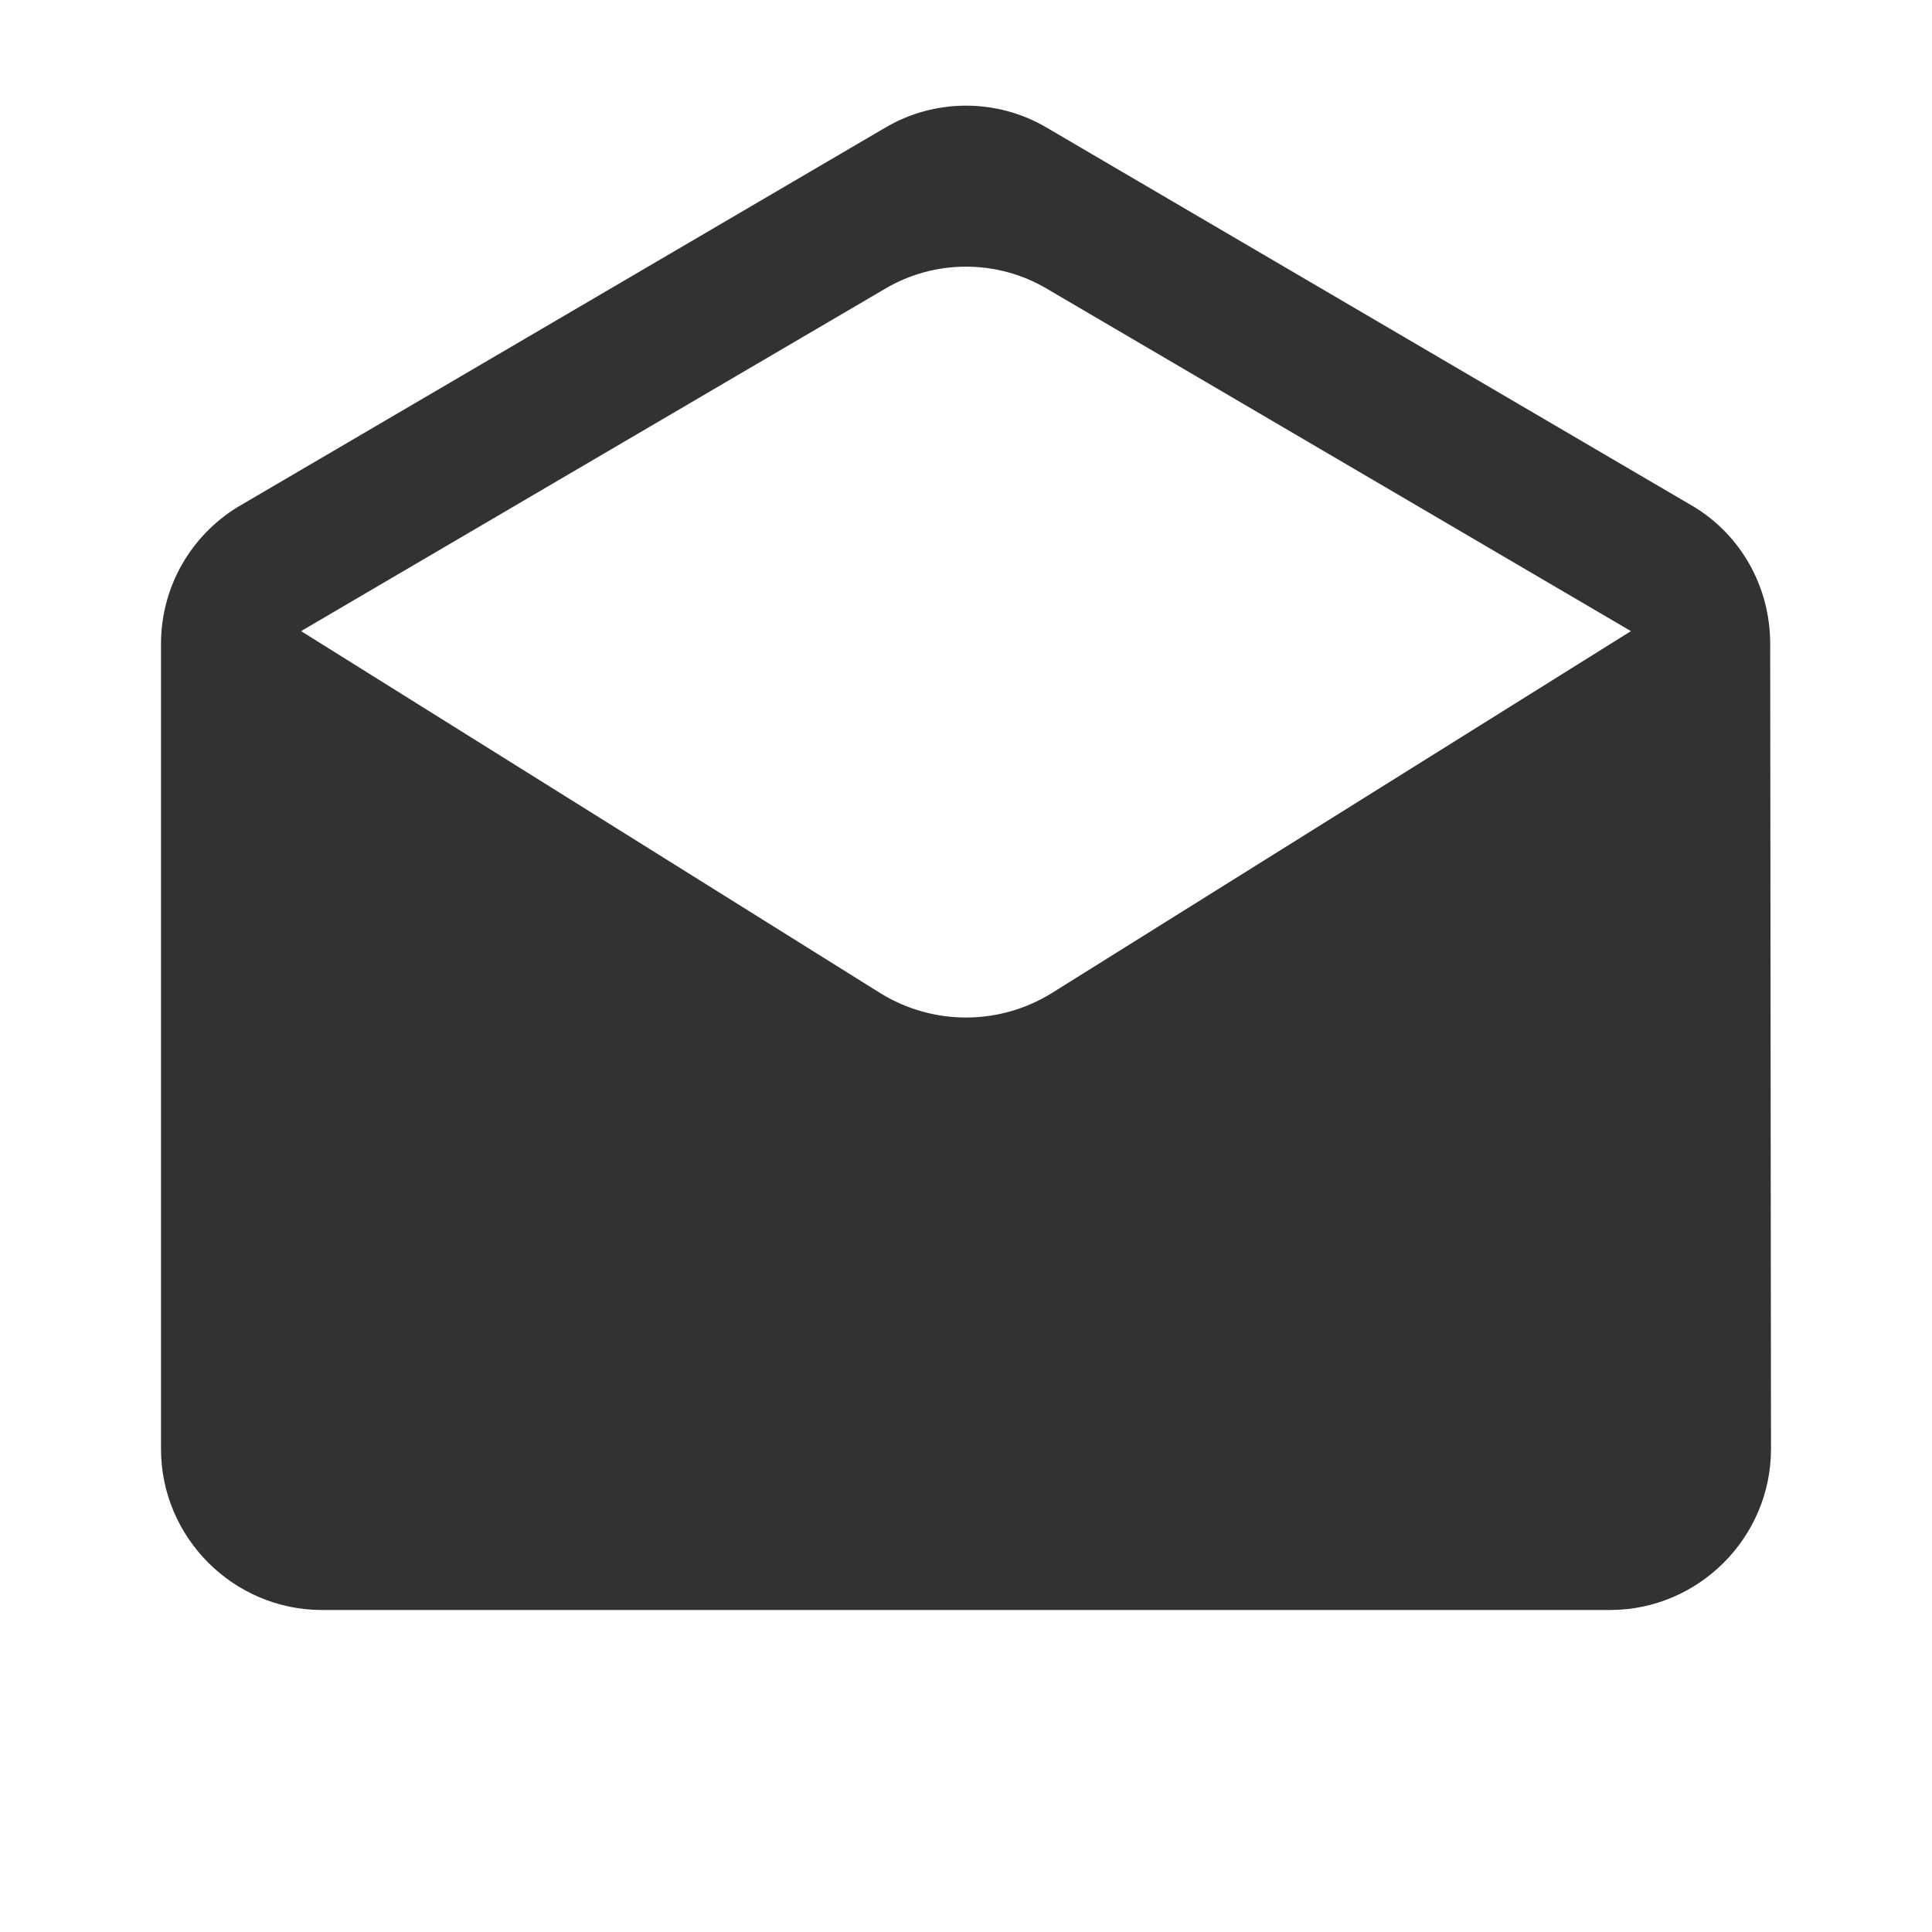 <svg width="24" height="24" viewBox="0 0 24 24" fill="none" xmlns="http://www.w3.org/2000/svg">
<g clip-path="url(#clip0_17_17307)">
<path d="M21.99 8C21.99 7.28 21.62 6.65 21.05 6.3L13.01 1.59C12.39 1.22 11.61 1.22 10.99 1.59L2.95 6.3C2.38 6.65 2 7.28 2 8V18C2 19.1 2.9 20 4 20H20C21.1 20 22 19.1 22 18L21.99 8ZM10.94 12.34L3.74 7.84L10.99 3.59C11.61 3.22 12.39 3.22 13.01 3.59L20.26 7.84L13.06 12.34C12.41 12.74 11.59 12.74 10.94 12.34Z" fill="#323232"/>
</g>
<defs>
<clipPath id="clip0_17_17307">
<rect width="24" height="24" fill="white"/>
</clipPath>
</defs>
</svg>
